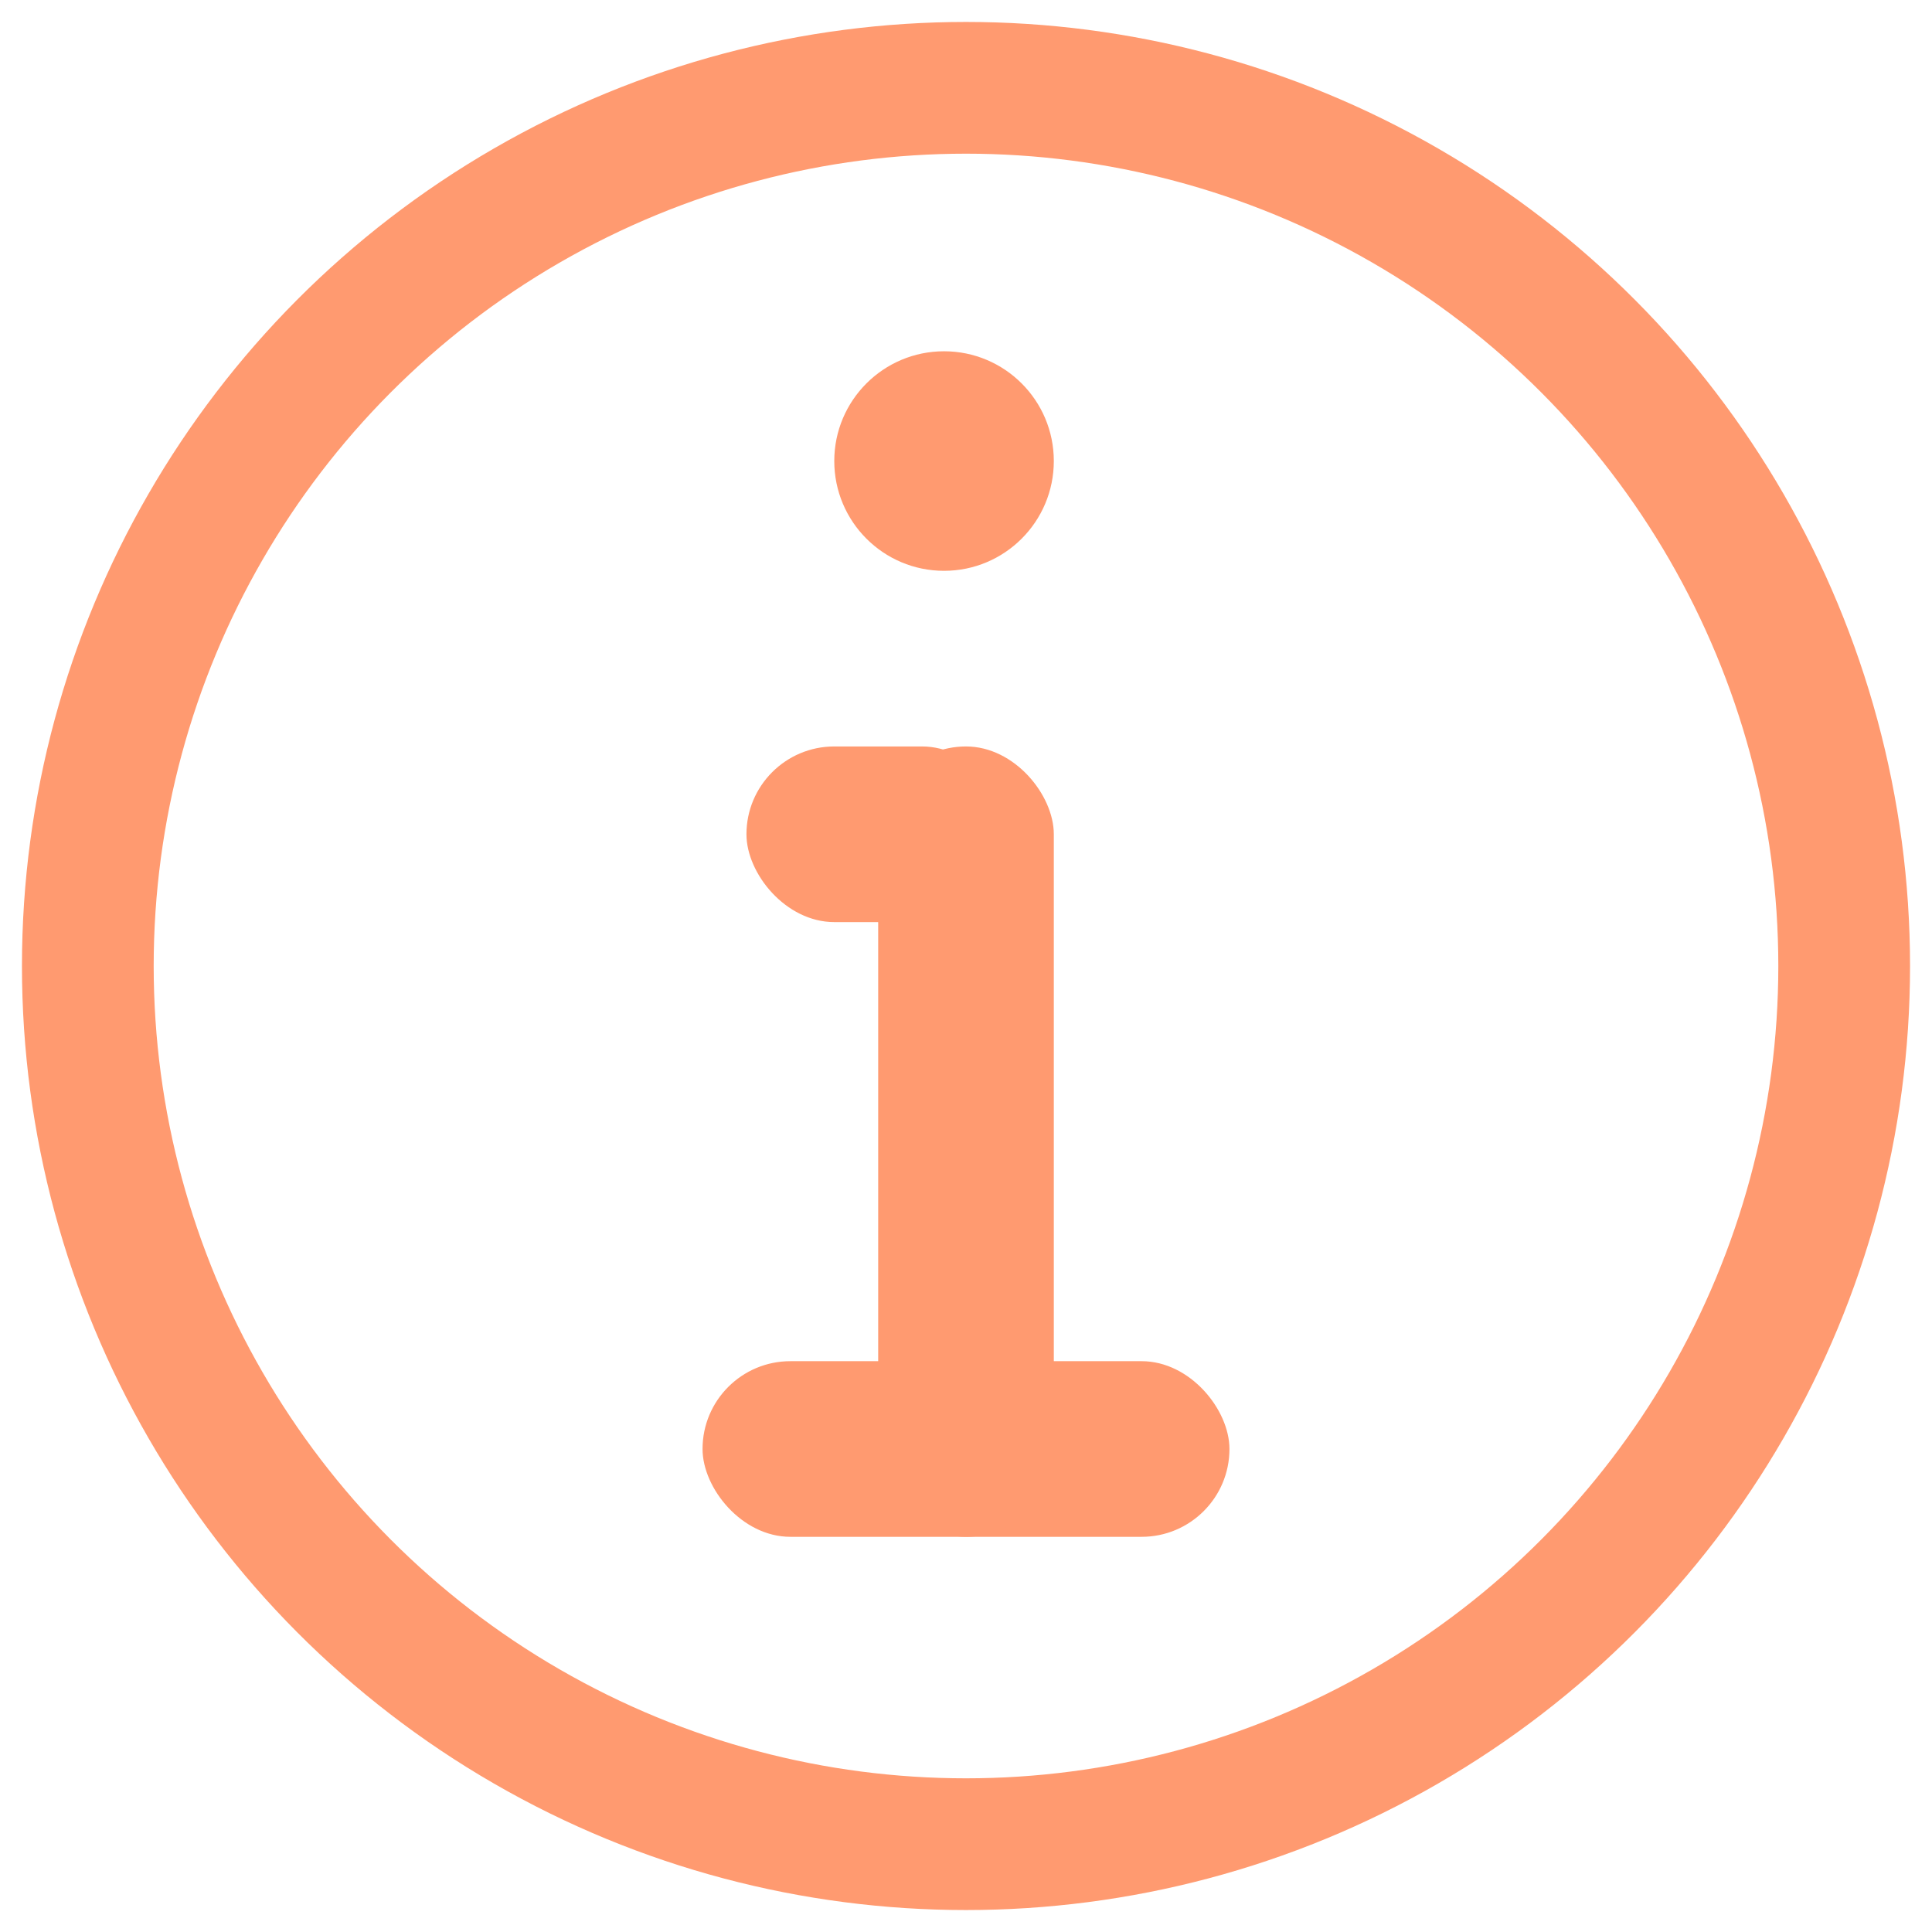 <svg width="44" height="44" viewBox="0 0 44 44" fill="none" xmlns="http://www.w3.org/2000/svg">
<circle cx="22" cy="22" r="20" stroke="#FF9A70" stroke-width="3"/>
<rect x="16" y="31" width="12" height="4" rx="2" fill="#FF9A70"/>
<rect x="20" y="17" width="4" height="18" rx="2" fill="#FF9A70"/>
<rect x="17" y="17" width="6" height="4" rx="2" fill="#FF9A70"/>
<circle cx="21.5" cy="10.5" r="2.5" fill="#FF9A70"/>
</svg>
